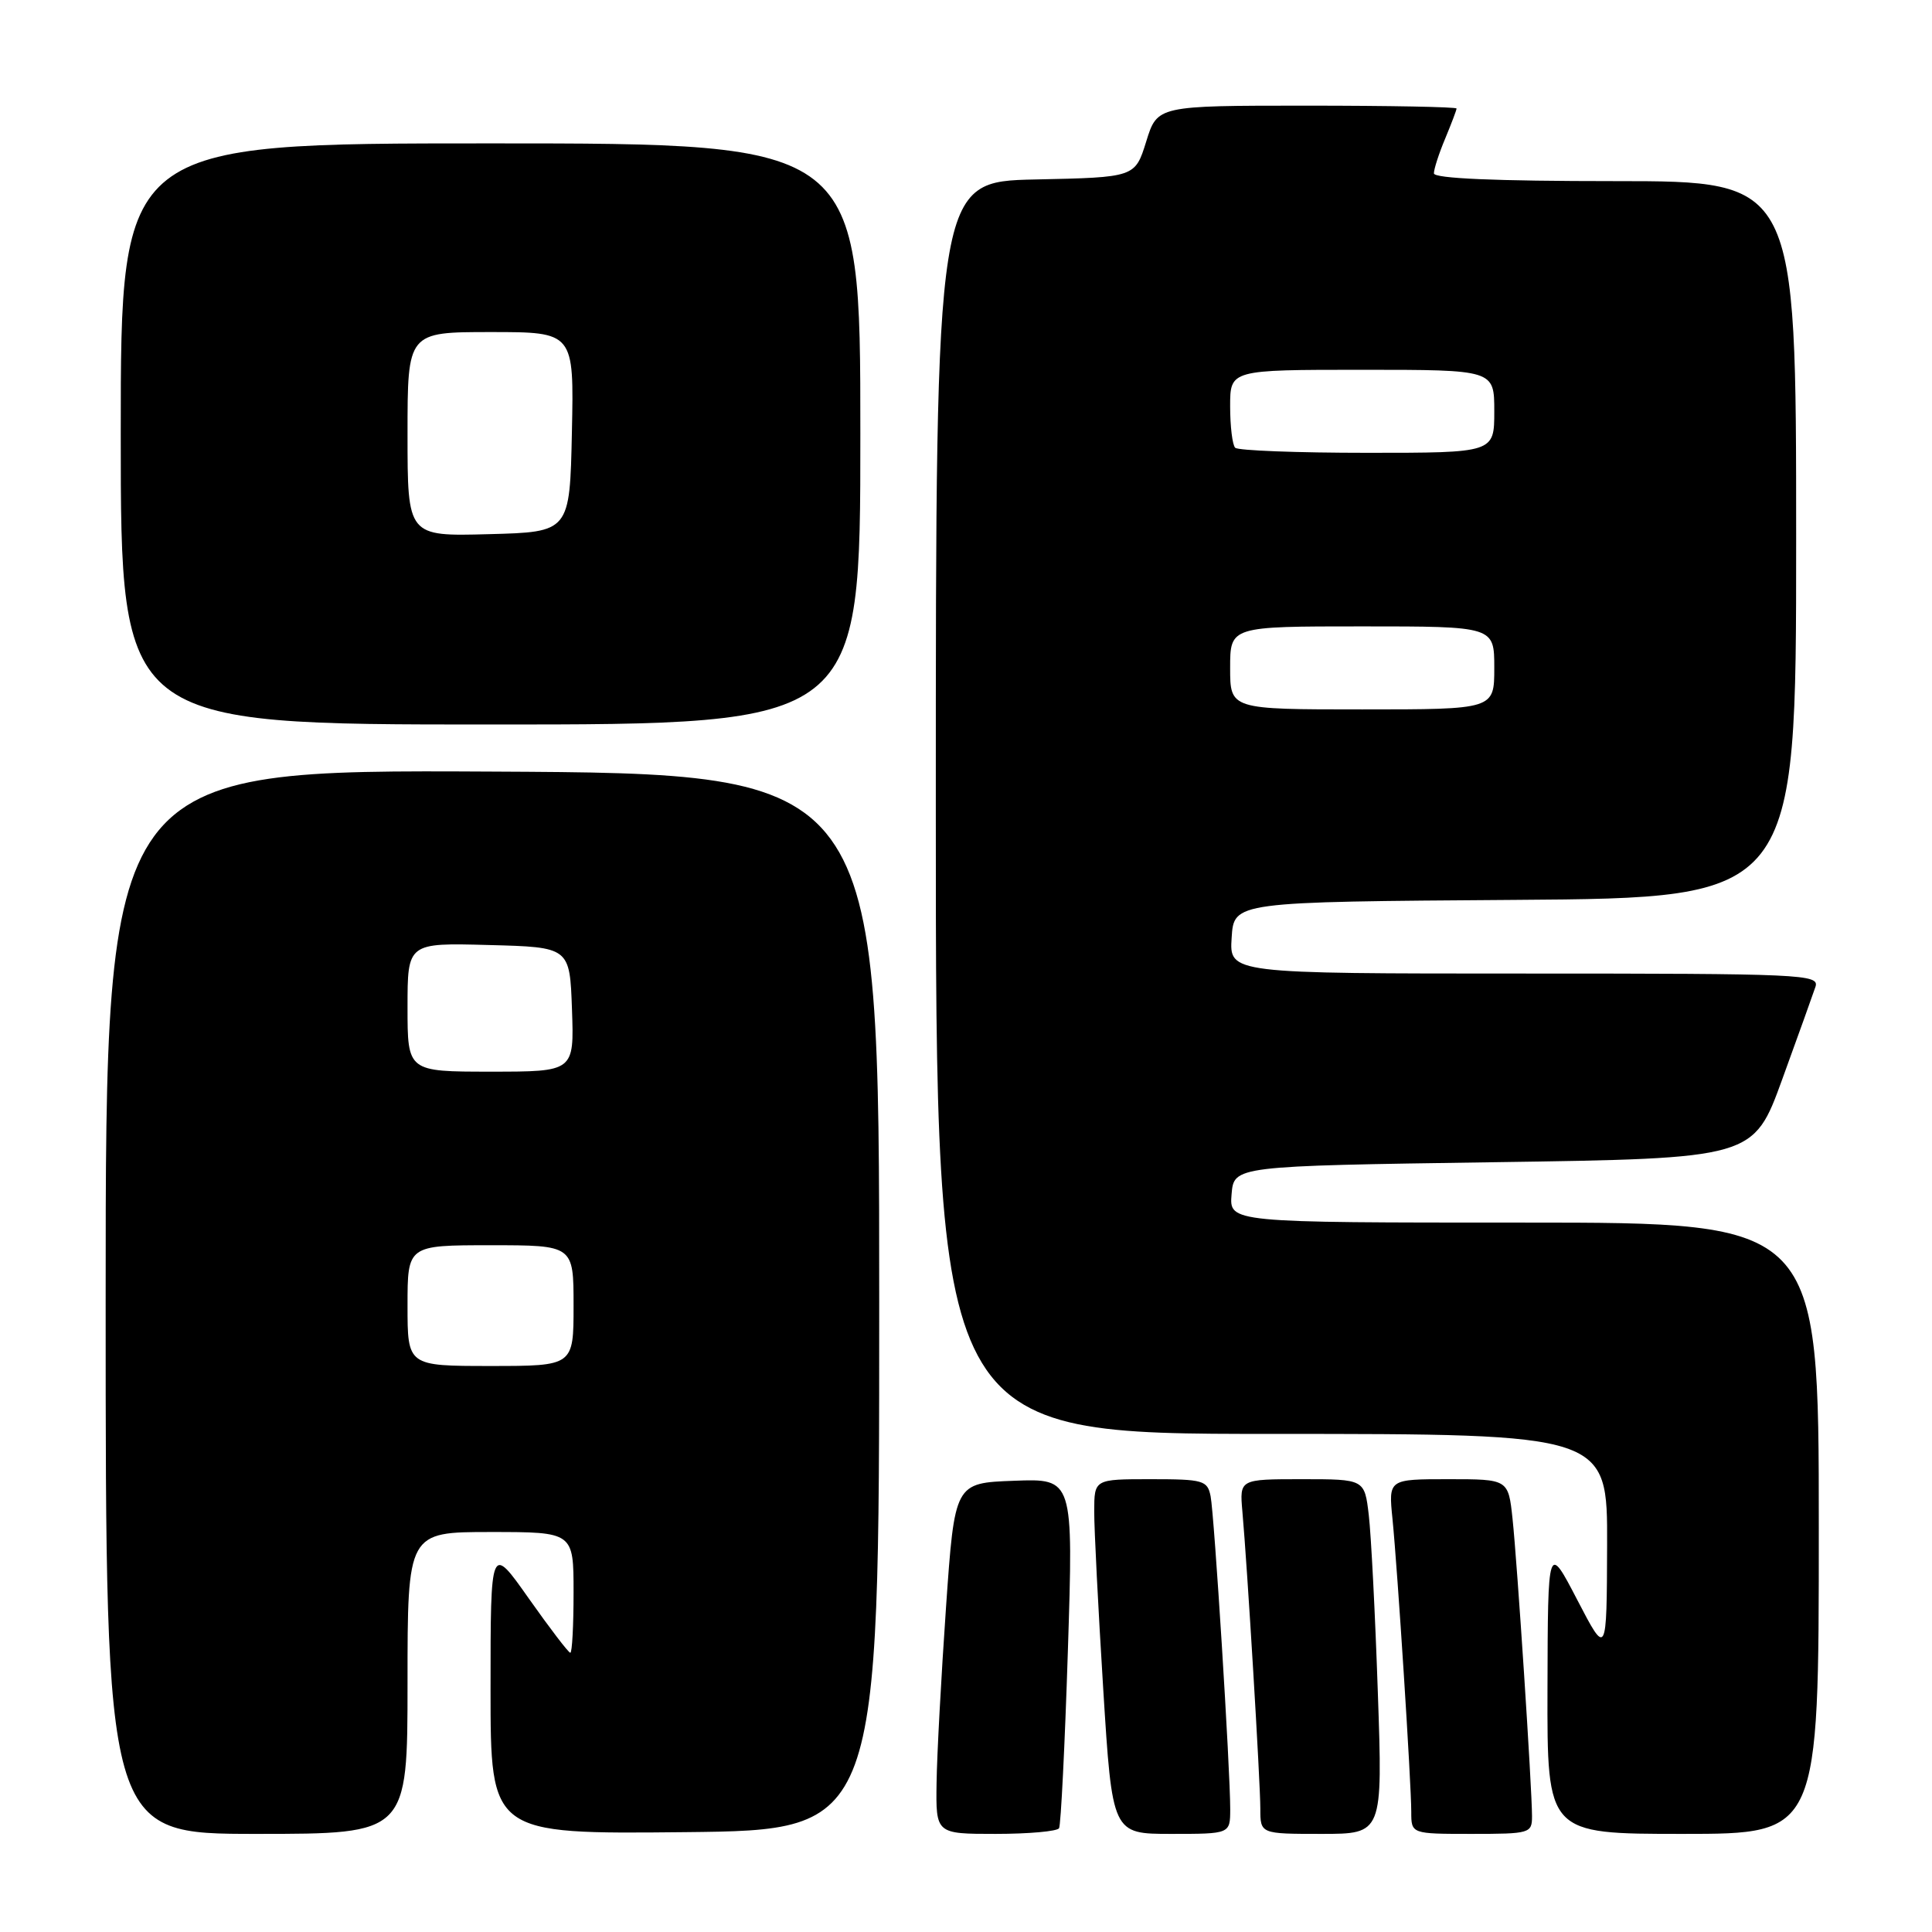 <?xml version="1.0" encoding="UTF-8" standalone="no"?>
<!DOCTYPE svg PUBLIC "-//W3C//DTD SVG 1.1//EN" "http://www.w3.org/Graphics/SVG/1.1/DTD/svg11.dtd" >
<svg xmlns="http://www.w3.org/2000/svg" xmlns:xlink="http://www.w3.org/1999/xlink" version="1.1" viewBox="0 0 256 256">
 <g >
 <path fill="currentColor"
d=" M 54.00 223.00 C 54.00 203.00 54.00 203.00 65.00 203.00 C 76.00 203.00 76.00 203.00 76.00 211.00 C 76.00 215.40 75.81 219.00 75.57 219.00 C 75.33 219.00 72.86 215.76 70.07 211.81 C 65.00 204.61 65.00 204.61 65.00 223.82 C 65.00 243.03 65.00 243.03 90.75 242.77 C 116.50 242.50 116.50 242.50 116.50 172.50 C 116.50 102.50 116.50 102.50 65.25 102.24 C 14.00 101.98 14.00 101.98 14.00 172.49 C 14.00 243.00 14.00 243.00 34.00 243.00 C 54.00 243.00 54.00 243.00 54.00 223.00 Z  M 140.33 242.25 C 140.57 241.84 141.10 231.24 141.50 218.71 C 142.23 195.91 142.23 195.91 134.36 196.21 C 126.50 196.50 126.50 196.50 125.35 213.00 C 124.72 222.07 124.15 232.54 124.10 236.25 C 124.00 243.00 124.00 243.00 131.94 243.00 C 136.31 243.00 140.08 242.66 140.33 242.25 Z  M 163.01 239.75 C 163.02 234.52 160.90 200.71 160.41 198.25 C 159.99 196.16 159.44 196.00 152.48 196.00 C 145.00 196.00 145.00 196.00 144.99 200.25 C 144.98 202.59 145.52 213.16 146.18 223.75 C 147.38 243.00 147.38 243.00 155.19 243.00 C 163.00 243.00 163.00 243.00 163.01 239.75 Z  M 182.57 224.25 C 182.22 213.94 181.68 203.36 181.37 200.75 C 180.81 196.00 180.81 196.00 172.53 196.00 C 164.25 196.00 164.25 196.00 164.62 200.25 C 165.28 207.64 167.00 236.17 167.00 239.66 C 167.00 243.00 167.00 243.00 175.11 243.00 C 183.22 243.00 183.22 243.00 182.57 224.25 Z  M 203.00 240.66 C 203.00 236.95 201.04 207.06 200.42 201.25 C 199.86 196.00 199.86 196.00 191.92 196.00 C 183.98 196.00 183.98 196.00 184.51 201.25 C 185.19 208.07 187.00 236.30 187.00 240.08 C 187.00 243.00 187.00 243.00 195.00 243.00 C 202.73 243.00 203.00 242.92 203.00 240.66 Z  M 241.00 202.50 C 241.00 162.00 241.00 162.00 201.94 162.00 C 162.88 162.00 162.88 162.00 163.19 158.25 C 163.50 154.50 163.50 154.50 197.92 154.00 C 232.35 153.50 232.35 153.50 236.16 143.00 C 238.26 137.22 240.24 131.71 240.56 130.75 C 241.10 129.10 238.82 129.00 202.01 129.00 C 162.89 129.00 162.89 129.00 163.20 124.25 C 163.50 119.50 163.50 119.50 200.75 119.24 C 238.00 118.98 238.00 118.98 238.00 71.49 C 238.00 24.00 238.00 24.00 214.00 24.00 C 198.17 24.00 190.00 23.65 190.00 22.97 C 190.00 22.40 190.67 20.32 191.50 18.35 C 192.32 16.37 193.00 14.59 193.00 14.38 C 193.00 14.17 184.08 14.00 173.18 14.00 C 153.35 14.00 153.35 14.00 151.88 18.75 C 150.40 23.50 150.40 23.50 137.20 23.78 C 124.00 24.06 124.00 24.06 124.00 107.03 C 124.00 190.00 124.00 190.00 168.50 190.00 C 213.00 190.00 213.00 190.00 212.95 204.75 C 212.90 219.50 212.90 219.50 209.00 212.00 C 205.10 204.50 205.10 204.50 205.05 223.75 C 205.00 243.00 205.00 243.00 223.00 243.00 C 241.00 243.00 241.00 243.00 241.00 202.50 Z  M 114.00 57.50 C 114.00 19.00 114.00 19.00 65.00 19.00 C 16.00 19.00 16.00 19.00 16.00 57.50 C 16.00 96.00 16.00 96.00 65.00 96.00 C 114.00 96.00 114.00 96.00 114.00 57.50 Z  M 54.00 173.00 C 54.00 165.00 54.00 165.00 65.00 165.00 C 76.00 165.00 76.00 165.00 76.00 173.00 C 76.00 181.00 76.00 181.00 65.00 181.00 C 54.00 181.00 54.00 181.00 54.00 173.00 Z  M 54.00 133.47 C 54.00 124.93 54.00 124.93 64.75 125.22 C 75.50 125.50 75.50 125.50 75.79 133.75 C 76.08 142.00 76.08 142.00 65.04 142.00 C 54.00 142.00 54.00 142.00 54.00 133.47 Z  M 163.00 88.50 C 163.00 83.00 163.00 83.00 180.50 83.00 C 198.00 83.00 198.00 83.00 198.00 88.50 C 198.00 94.00 198.00 94.00 180.50 94.00 C 163.00 94.00 163.00 94.00 163.00 88.50 Z  M 163.67 59.33 C 163.30 58.97 163.00 56.49 163.00 53.83 C 163.00 49.00 163.00 49.00 180.50 49.00 C 198.00 49.00 198.00 49.00 198.00 54.50 C 198.00 60.00 198.00 60.00 181.17 60.00 C 171.91 60.00 164.03 59.70 163.67 59.33 Z  M 54.00 57.53 C 54.00 44.00 54.00 44.00 65.03 44.00 C 76.06 44.00 76.06 44.00 75.78 57.25 C 75.50 70.50 75.50 70.50 64.75 70.78 C 54.00 71.07 54.00 71.07 54.00 57.53 Z "/>
</g>
</svg>